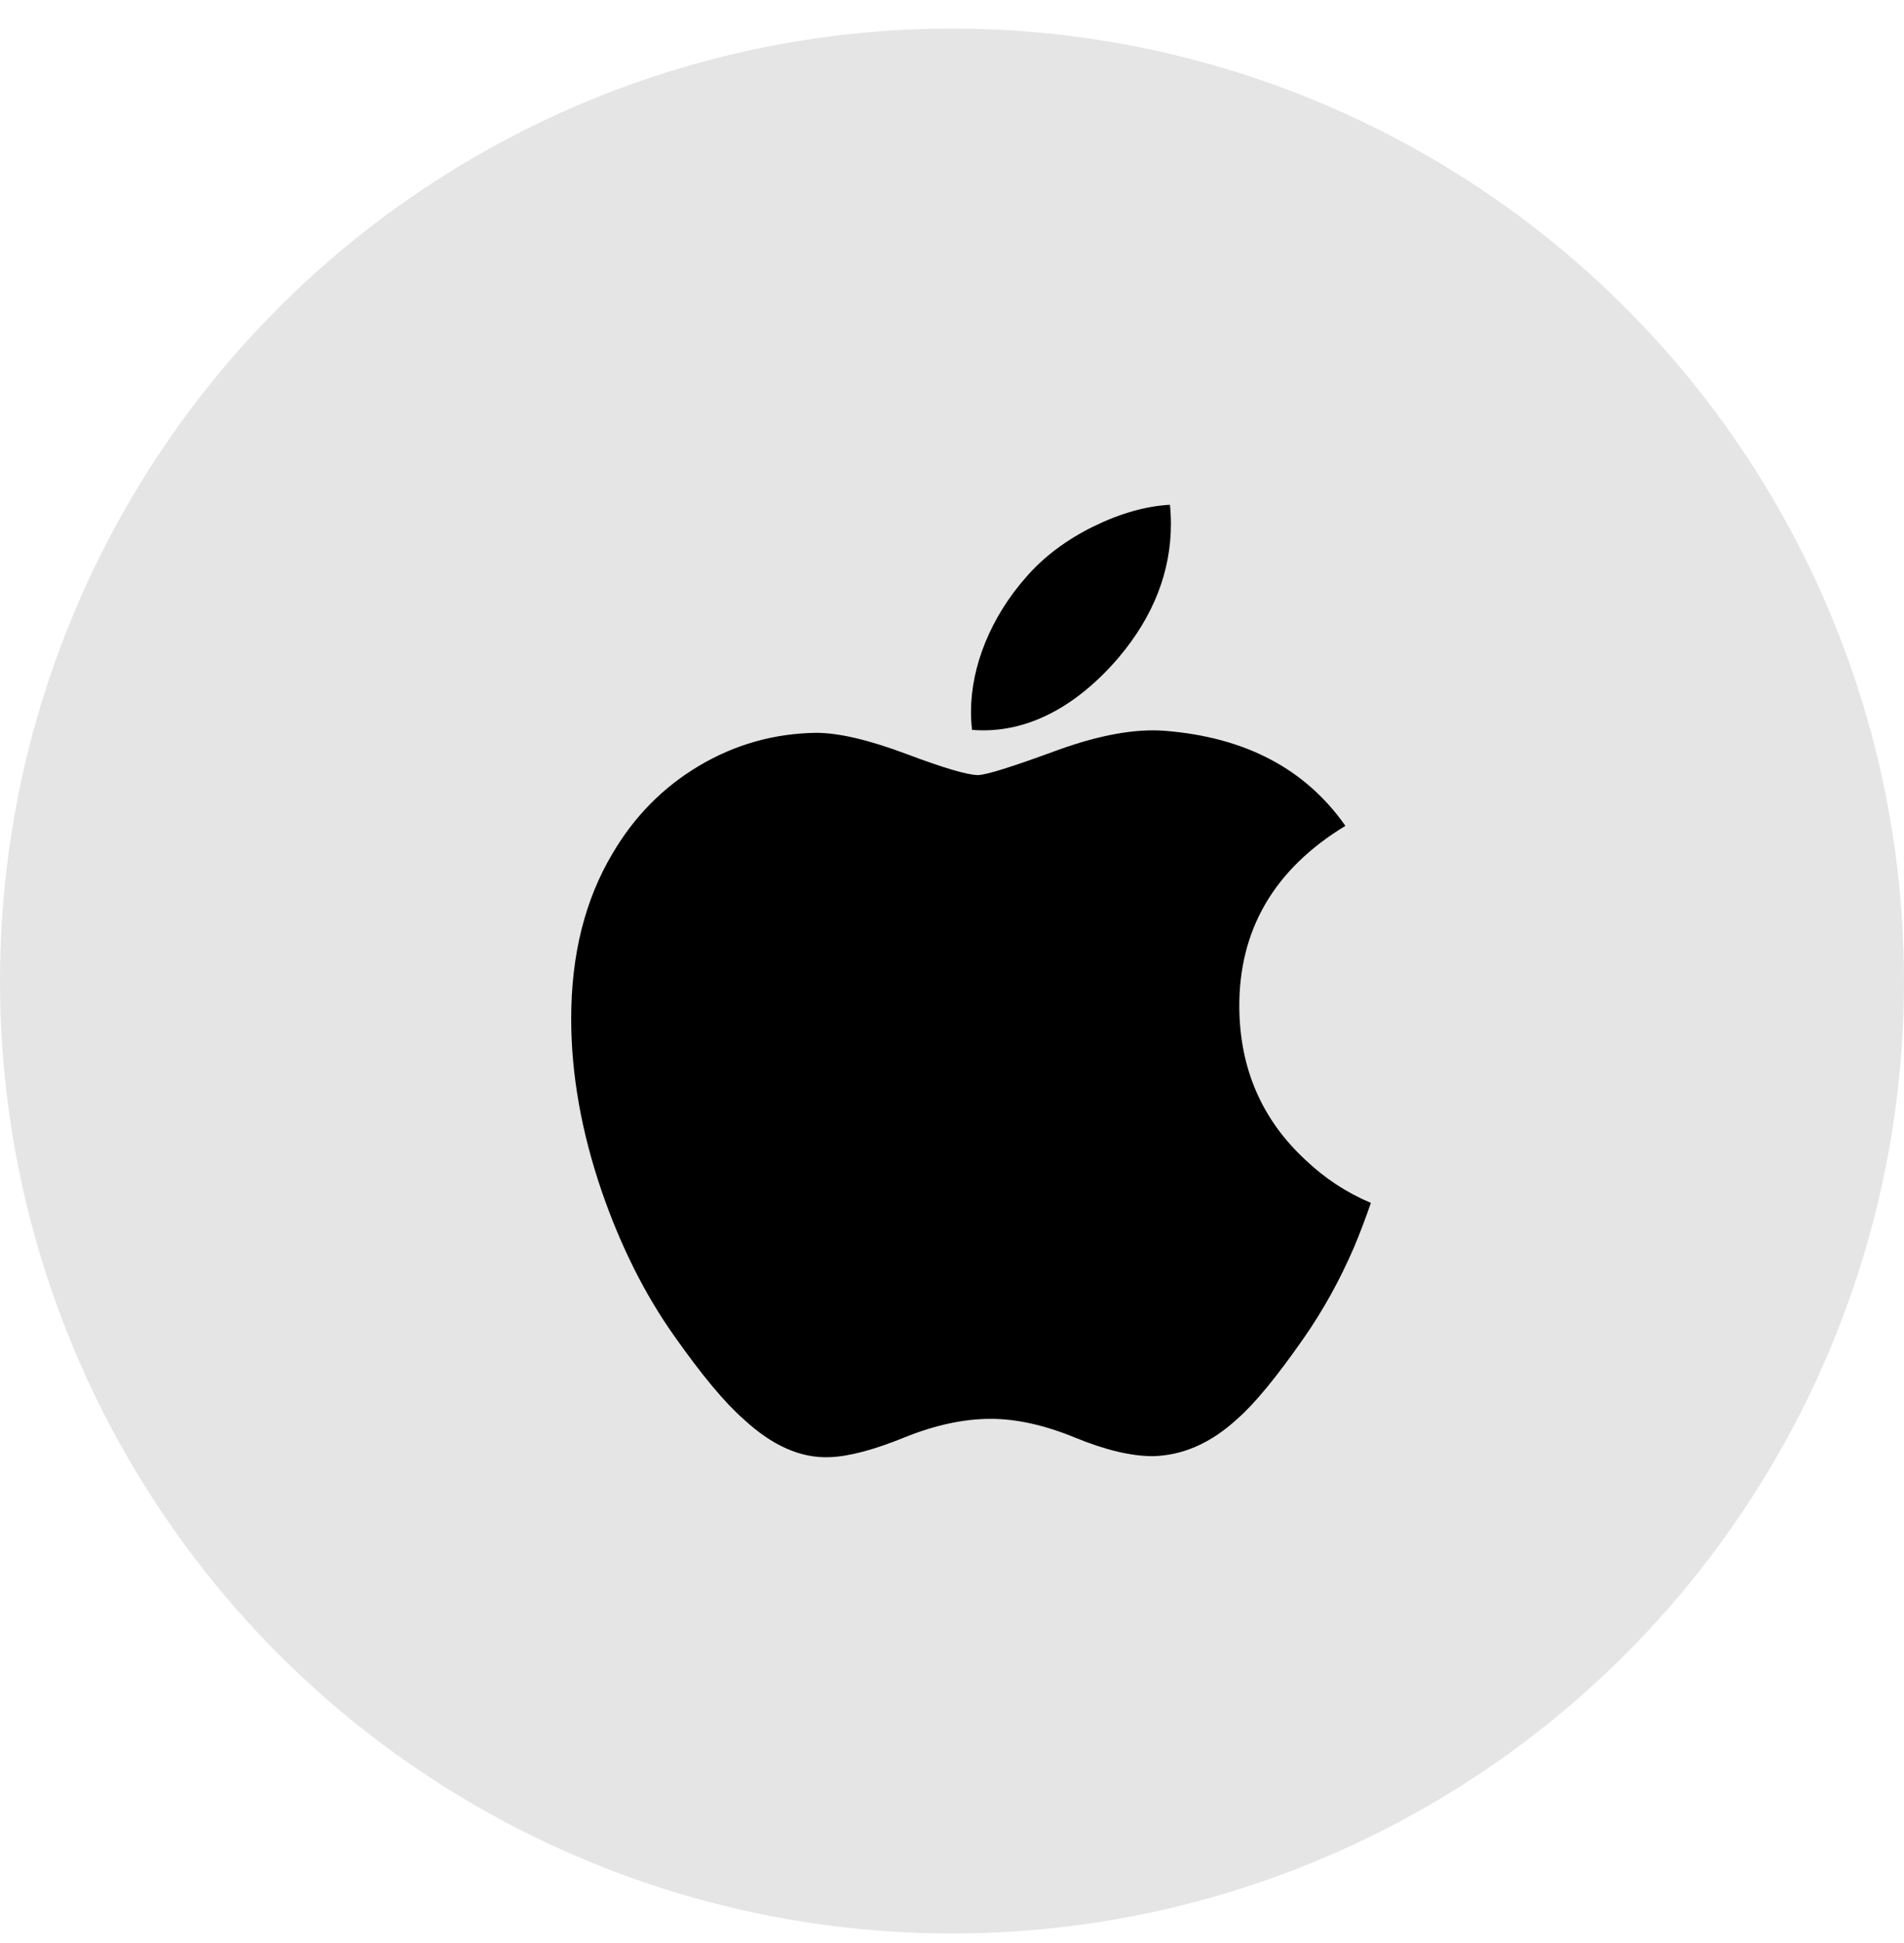 <svg width="50" height="51" viewBox="0 0 50 51" fill="none" xmlns="http://www.w3.org/2000/svg">
<circle cx="25" cy="25.75" r="25" fill="#E5E5E5"/>
<g clip-path="url(#clip0_990_17146)">
<path d="M35.56 32.733C35.183 33.606 34.737 34.41 34.219 35.149C33.515 36.157 32.938 36.854 32.493 37.242C31.803 37.877 31.065 38.203 30.274 38.222C29.706 38.222 29.021 38.06 28.224 37.731C27.424 37.404 26.689 37.242 26.017 37.242C25.312 37.242 24.556 37.404 23.748 37.731C22.938 38.06 22.286 38.231 21.787 38.248C21.028 38.28 20.272 37.945 19.518 37.242C19.036 36.82 18.433 36.098 17.712 35.075C16.937 33.983 16.301 32.716 15.802 31.271C15.268 29.711 15 28.2 15 26.738C15 25.062 15.361 23.617 16.084 22.406C16.652 21.434 17.409 20.666 18.355 20.103C19.301 19.54 20.324 19.253 21.425 19.235C22.027 19.235 22.817 19.421 23.799 19.789C24.778 20.157 25.407 20.344 25.682 20.344C25.888 20.344 26.587 20.126 27.771 19.69C28.89 19.286 29.835 19.119 30.609 19.184C32.707 19.354 34.283 20.183 35.331 21.677C33.455 22.817 32.527 24.413 32.545 26.461C32.562 28.056 33.139 29.384 34.273 30.438C34.787 30.927 35.361 31.305 36 31.574C35.861 31.976 35.715 32.362 35.56 32.733ZM30.749 13.75C30.749 15 30.294 16.168 29.386 17.248C28.29 18.533 26.965 19.275 25.527 19.158C25.509 19.008 25.499 18.85 25.499 18.684C25.499 17.484 26.02 16.2 26.945 15.149C27.407 14.617 27.995 14.175 28.707 13.822C29.418 13.475 30.091 13.283 30.723 13.25C30.741 13.417 30.749 13.584 30.749 13.75V13.75Z" fill="black"/>
</g>
<defs>
<clipPath id="clip0_990_17146">
<rect width="25" height="25" fill="white" transform="translate(13 13.25)"/>
</clipPath>
</defs>
</svg>
